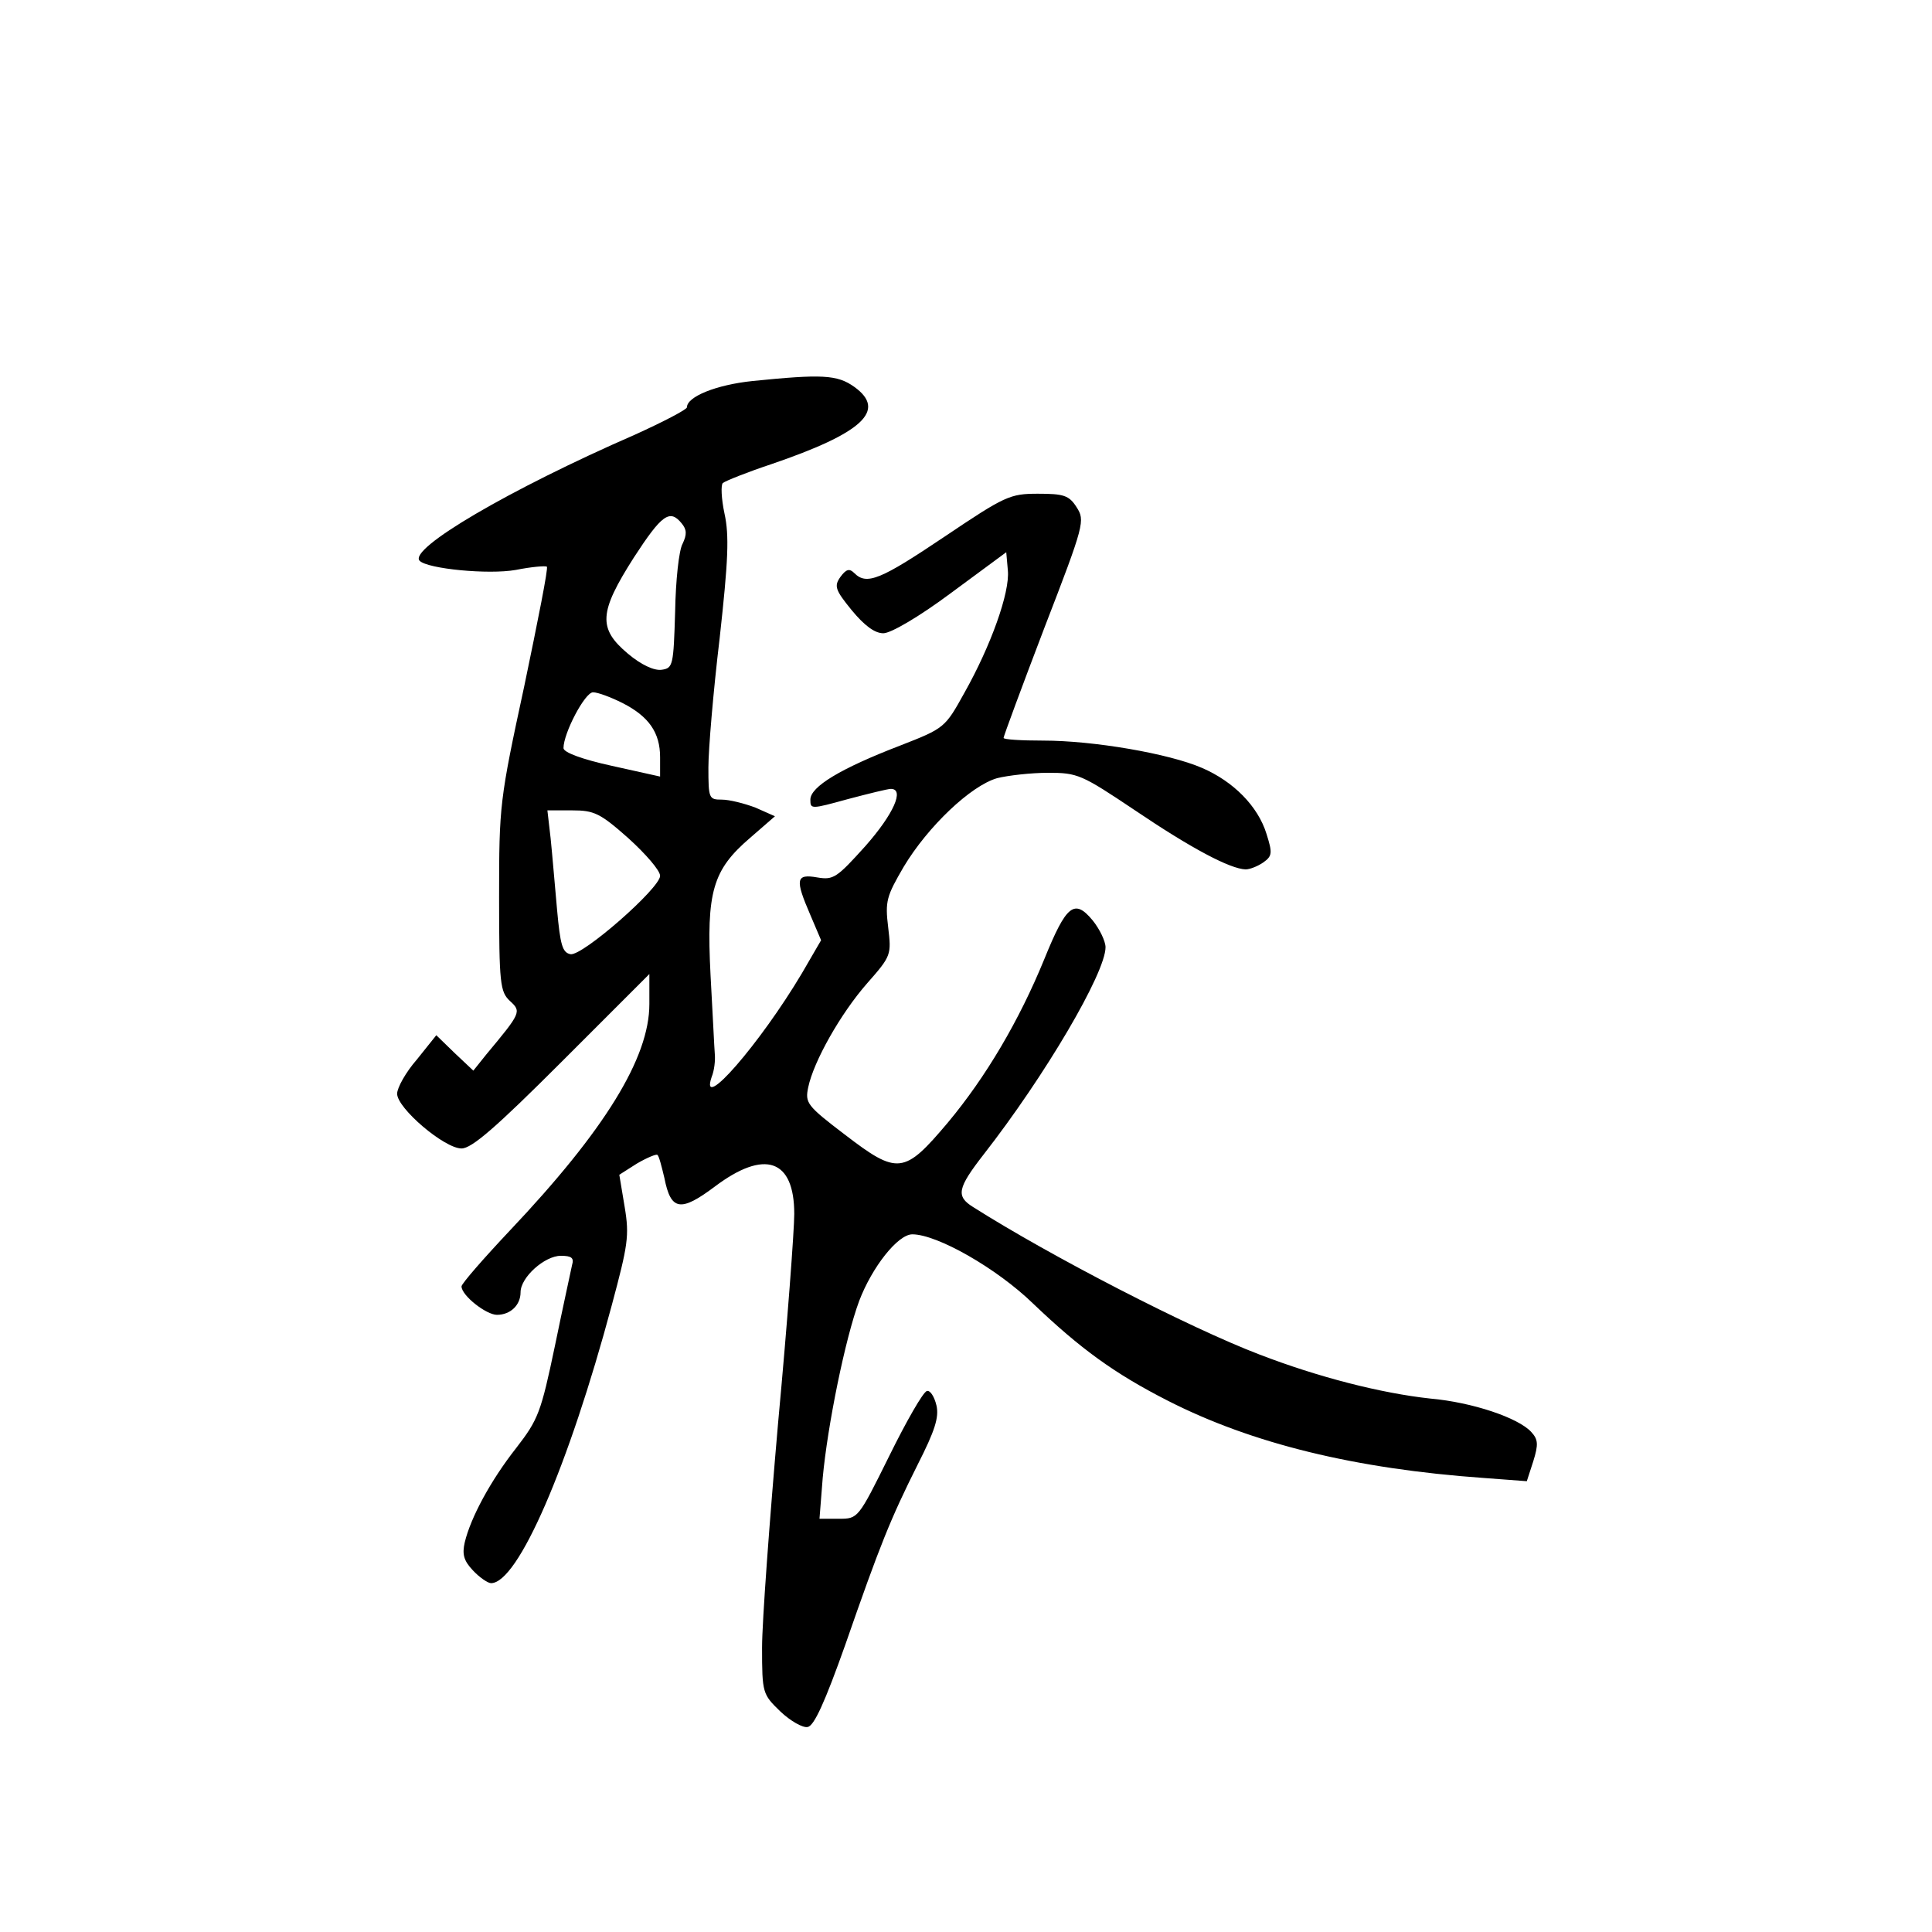 <?xml version="1.0" standalone="no"?>
<!DOCTYPE svg PUBLIC "-//W3C//DTD SVG 20010904//EN"
 "http://www.w3.org/TR/2001/REC-SVG-20010904/DTD/svg10.dtd">
<svg version="1.0" xmlns="http://www.w3.org/2000/svg"
 width="360pt" height="360pt" viewBox="0 0 360 360"
 preserveAspectRatio="xMidYMid meet">
<g transform="translate(0,360) scale(0.1,-0.1)"
fill="#000000" stroke="none">
<path d="M1402 2890 c-67 -7 -122 -29 -122 -49 0 -4 -44 -27 -97 -51 -234
-102 -423 -213 -401 -235 15 -15 128 -26 179 -17 30 6 56 8 58 6 3 -2 -17
-102 -42 -222 -46 -213 -47 -222 -47 -394 0 -161 2 -176 20 -193 22 -20 21
-22 -44 -100 l-24 -30 -35 33 -34 33 -36 -45 c-21 -24 -37 -53 -37 -64 0 -27
88 -102 120 -102 19 0 64 39 187 162 l163 163 0 -56 c0 -100 -83 -235 -260
-422 -49 -52 -90 -99 -90 -104 0 -17 46 -53 66 -53 25 0 44 18 44 42 0 28 45
68 75 68 20 0 25 -4 21 -17 -2 -10 -17 -78 -32 -151 -26 -124 -31 -137 -72
-190 -48 -61 -85 -130 -96 -176 -5 -22 -2 -34 15 -52 12 -13 28 -24 34 -24 50
0 144 216 225 518 30 112 33 129 24 183 l-10 60 33 21 c19 11 36 18 38 16 3
-2 8 -22 13 -43 12 -61 30 -64 94 -16 93 70 148 51 148 -51 0 -30 -13 -205
-30 -388 -16 -183 -30 -372 -30 -420 0 -85 1 -87 34 -119 19 -18 42 -31 51
-29 12 2 32 46 70 153 65 187 84 234 135 336 32 63 40 88 35 110 -4 17 -12 29
-18 27 -7 -2 -38 -56 -70 -121 -58 -117 -58 -117 -94 -117 l-36 0 6 76 c9 98
42 260 68 330 24 63 72 124 99 124 46 0 157 -63 225 -129 88 -84 151 -130 251
-181 157 -80 349 -127 589 -144 l80 -6 12 37 c10 32 9 41 -4 55 -24 26 -109
55 -188 62 -92 10 -209 40 -318 82 -131 50 -389 183 -534 275 -32 20 -29 35
20 98 114 146 227 338 227 386 0 11 -11 34 -24 50 -34 41 -49 29 -90 -72 -47
-115 -109 -220 -180 -305 -81 -96 -93 -98 -192 -22 -71 54 -74 59 -68 88 10
48 60 137 110 194 45 51 45 53 39 104 -6 49 -3 58 29 113 45 75 125 151 174
165 20 5 63 10 95 10 55 0 62 -3 162 -70 105 -71 177 -109 206 -110 8 0 23 6
33 13 17 12 17 18 6 53 -16 52 -62 98 -120 123 -62 27 -203 51 -296 51 -41 0
-74 2 -74 5 0 3 34 95 76 205 75 194 76 200 60 225 -14 22 -24 25 -72 25 -52
0 -61 -4 -174 -80 -119 -80 -145 -91 -168 -68 -9 9 -15 8 -26 -7 -12 -17 -10
-24 21 -62 24 -29 43 -43 59 -43 14 0 67 31 126 75 l103 76 3 -34 c4 -41 -32
-141 -81 -228 -36 -65 -37 -66 -119 -98 -112 -43 -168 -77 -168 -101 0 -18 1
-18 70 1 38 10 74 19 80 19 26 0 5 -47 -47 -106 -54 -60 -60 -64 -90 -59 -40
7 -42 -3 -13 -70 l20 -47 -36 -62 c-78 -131 -191 -261 -168 -193 5 12 7 31 6
42 -1 11 -4 78 -8 148 -8 156 4 196 74 256 l46 40 -36 16 c-21 8 -49 15 -63
15 -24 0 -25 2 -25 60 0 33 9 141 21 241 16 145 18 191 9 232 -6 28 -7 54 -3
57 5 4 45 20 90 35 170 58 216 100 155 144 -32 23 -61 24 -190 11z m-132 -265
c10 -12 10 -21 2 -38 -7 -12 -13 -69 -14 -127 -3 -100 -4 -105 -25 -108 -14
-2 -38 9 -63 30 -56 47 -54 77 11 179 52 80 67 91 89 64z m-110 -335 c49 -25
70 -55 70 -101 l0 -36 -90 20 c-55 12 -90 25 -90 33 0 28 40 104 55 104 9 0
33 -9 55 -20z m11 -252 c32 -29 59 -60 59 -70 0 -23 -145 -150 -167 -146 -15
3 -19 17 -25 83 -4 44 -9 104 -12 133 l-6 52 46 0 c41 0 52 -5 105 -52z"/>
</g>
</svg>
